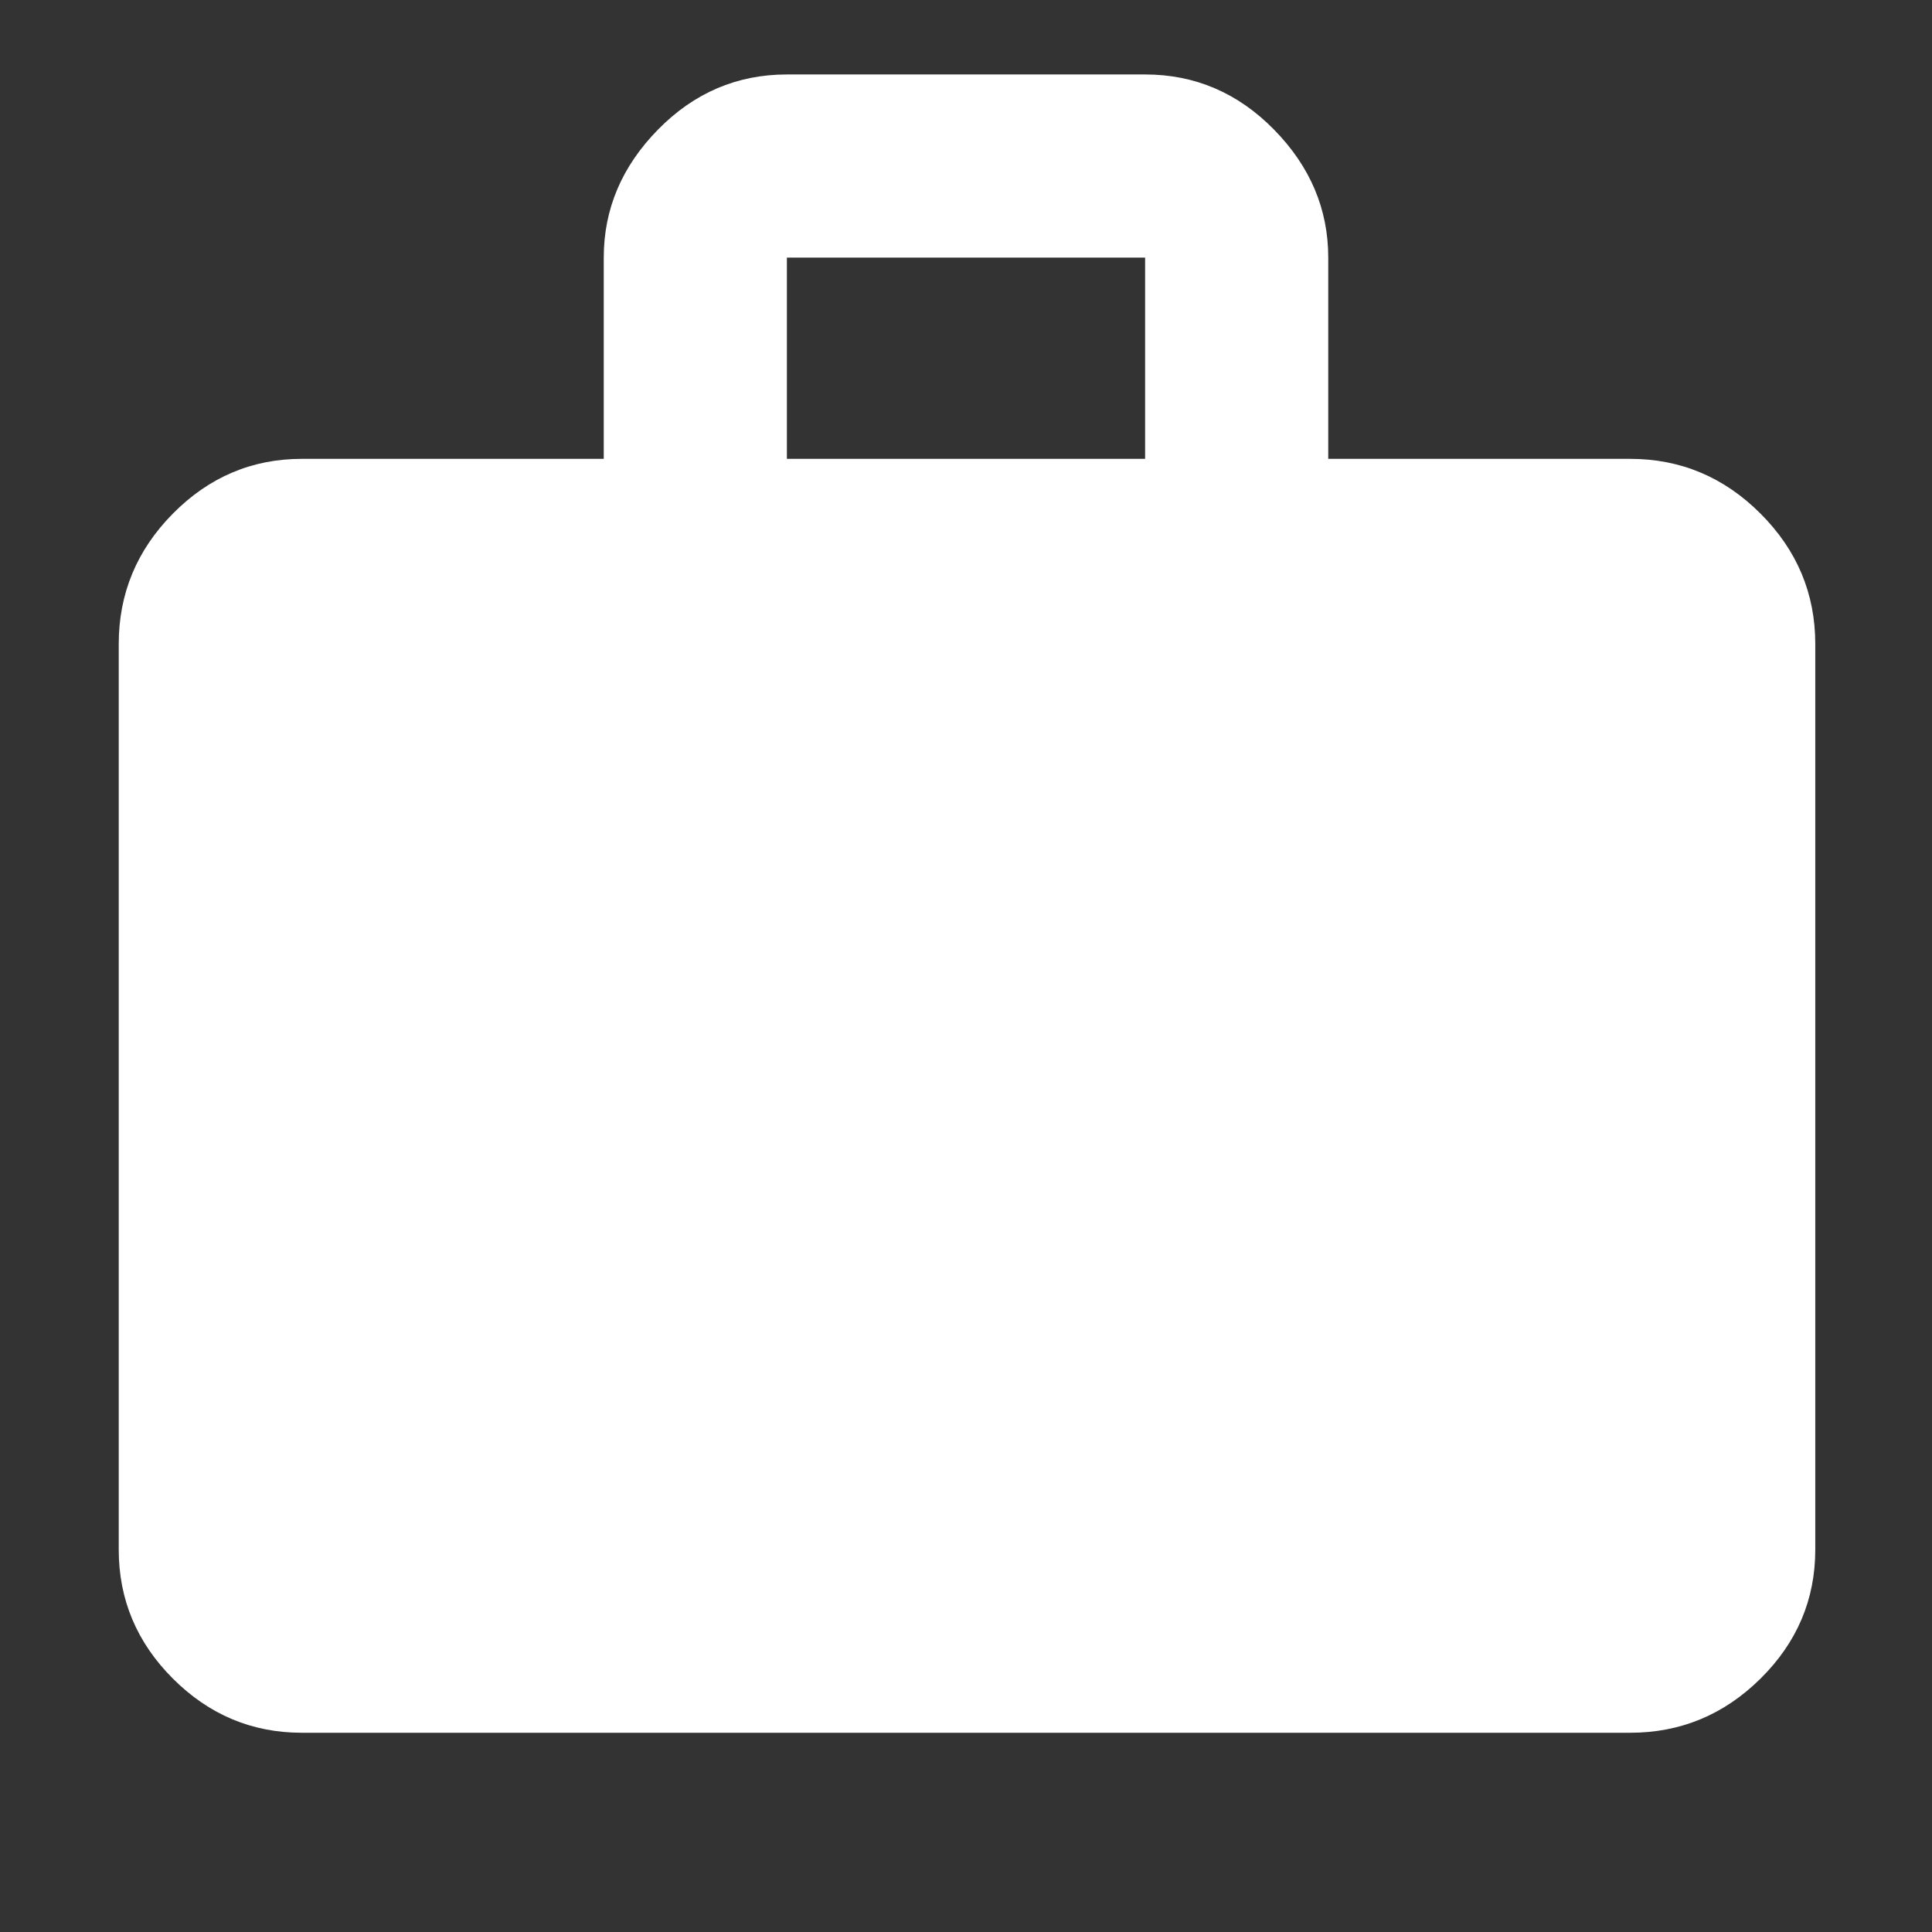 <svg xmlns="http://www.w3.org/2000/svg" height="48px" viewBox="0 -960 960 960" width="48px" fill="#ffffff"><rect x="0" y="-960" width="960" height="960" fill="#333333" stroke="none"/><path d="M150-99q-37.17 0-64.09-26.91Q59-152.82 59-190v-450q0-37.59 26.91-64.79Q112.83-732 150-732h150v-100q0-36.13 26.91-63.56Q353.83-923 391-923h178q37.17 0 64.09 27.44Q660-868.13 660-832v100h150q37.59 0 64.79 27.21Q902-677.59 902-640v450q0 37.18-27.21 64.09Q847.59-99 810-99H150Zm241-633h178v-100H391v100Z"/></svg>